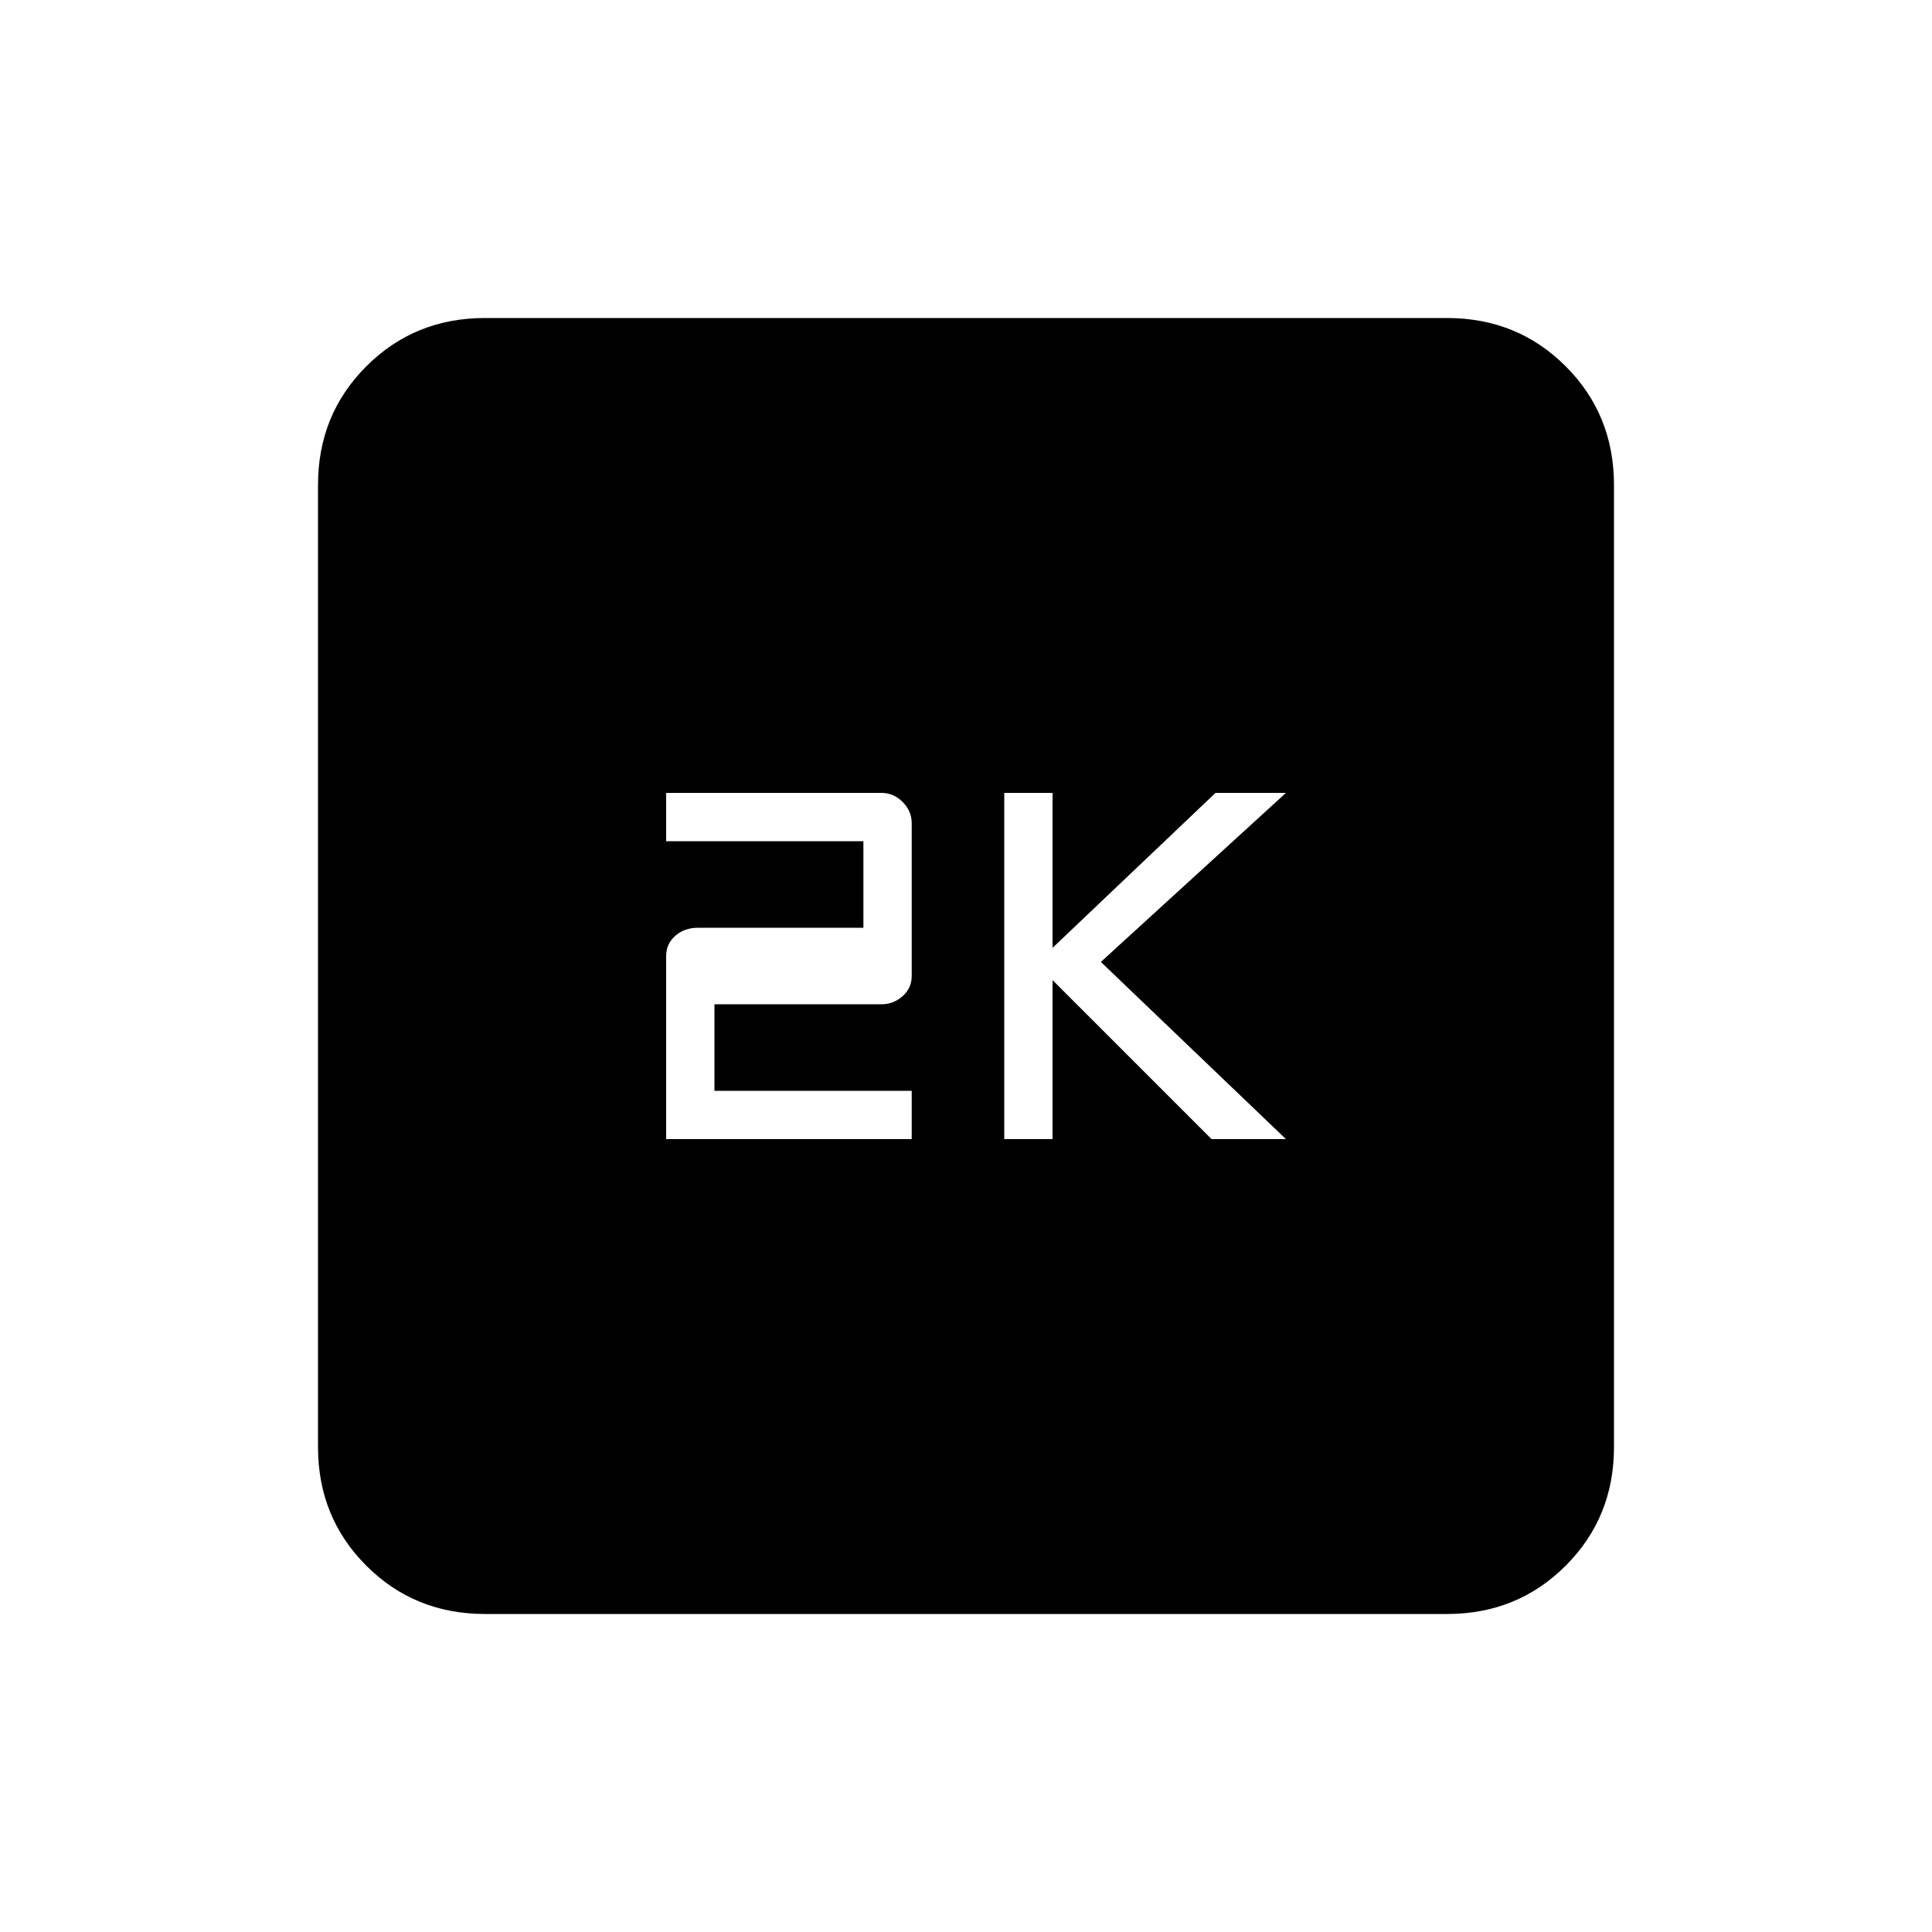 <svg xmlns="http://www.w3.org/2000/svg" height="20" width="20"><path d="M10.396 11.792h.5v-1.646l1.646 1.646h.77l-1.916-1.834 1.916-1.75h-.729l-1.687 1.604V8.208h-.5Zm-3.5 0h2.542v-.5H7.396v-.896h1.729q.125 0 .219-.084.094-.083.094-.208V8.521q0-.125-.094-.219t-.219-.094H6.896v.5h2.042v.896H7.229q-.146 0-.239.084-.094.083-.094.208Zm-1.875 4.916q-.729 0-1.229-.5-.5-.5-.5-1.229V5.021q0-.729.5-1.229.5-.5 1.229-.5h9.958q.729 0 1.229.5.5.5.5 1.229v9.958q0 .729-.5 1.229-.5.5-1.229.5Z"/></svg>